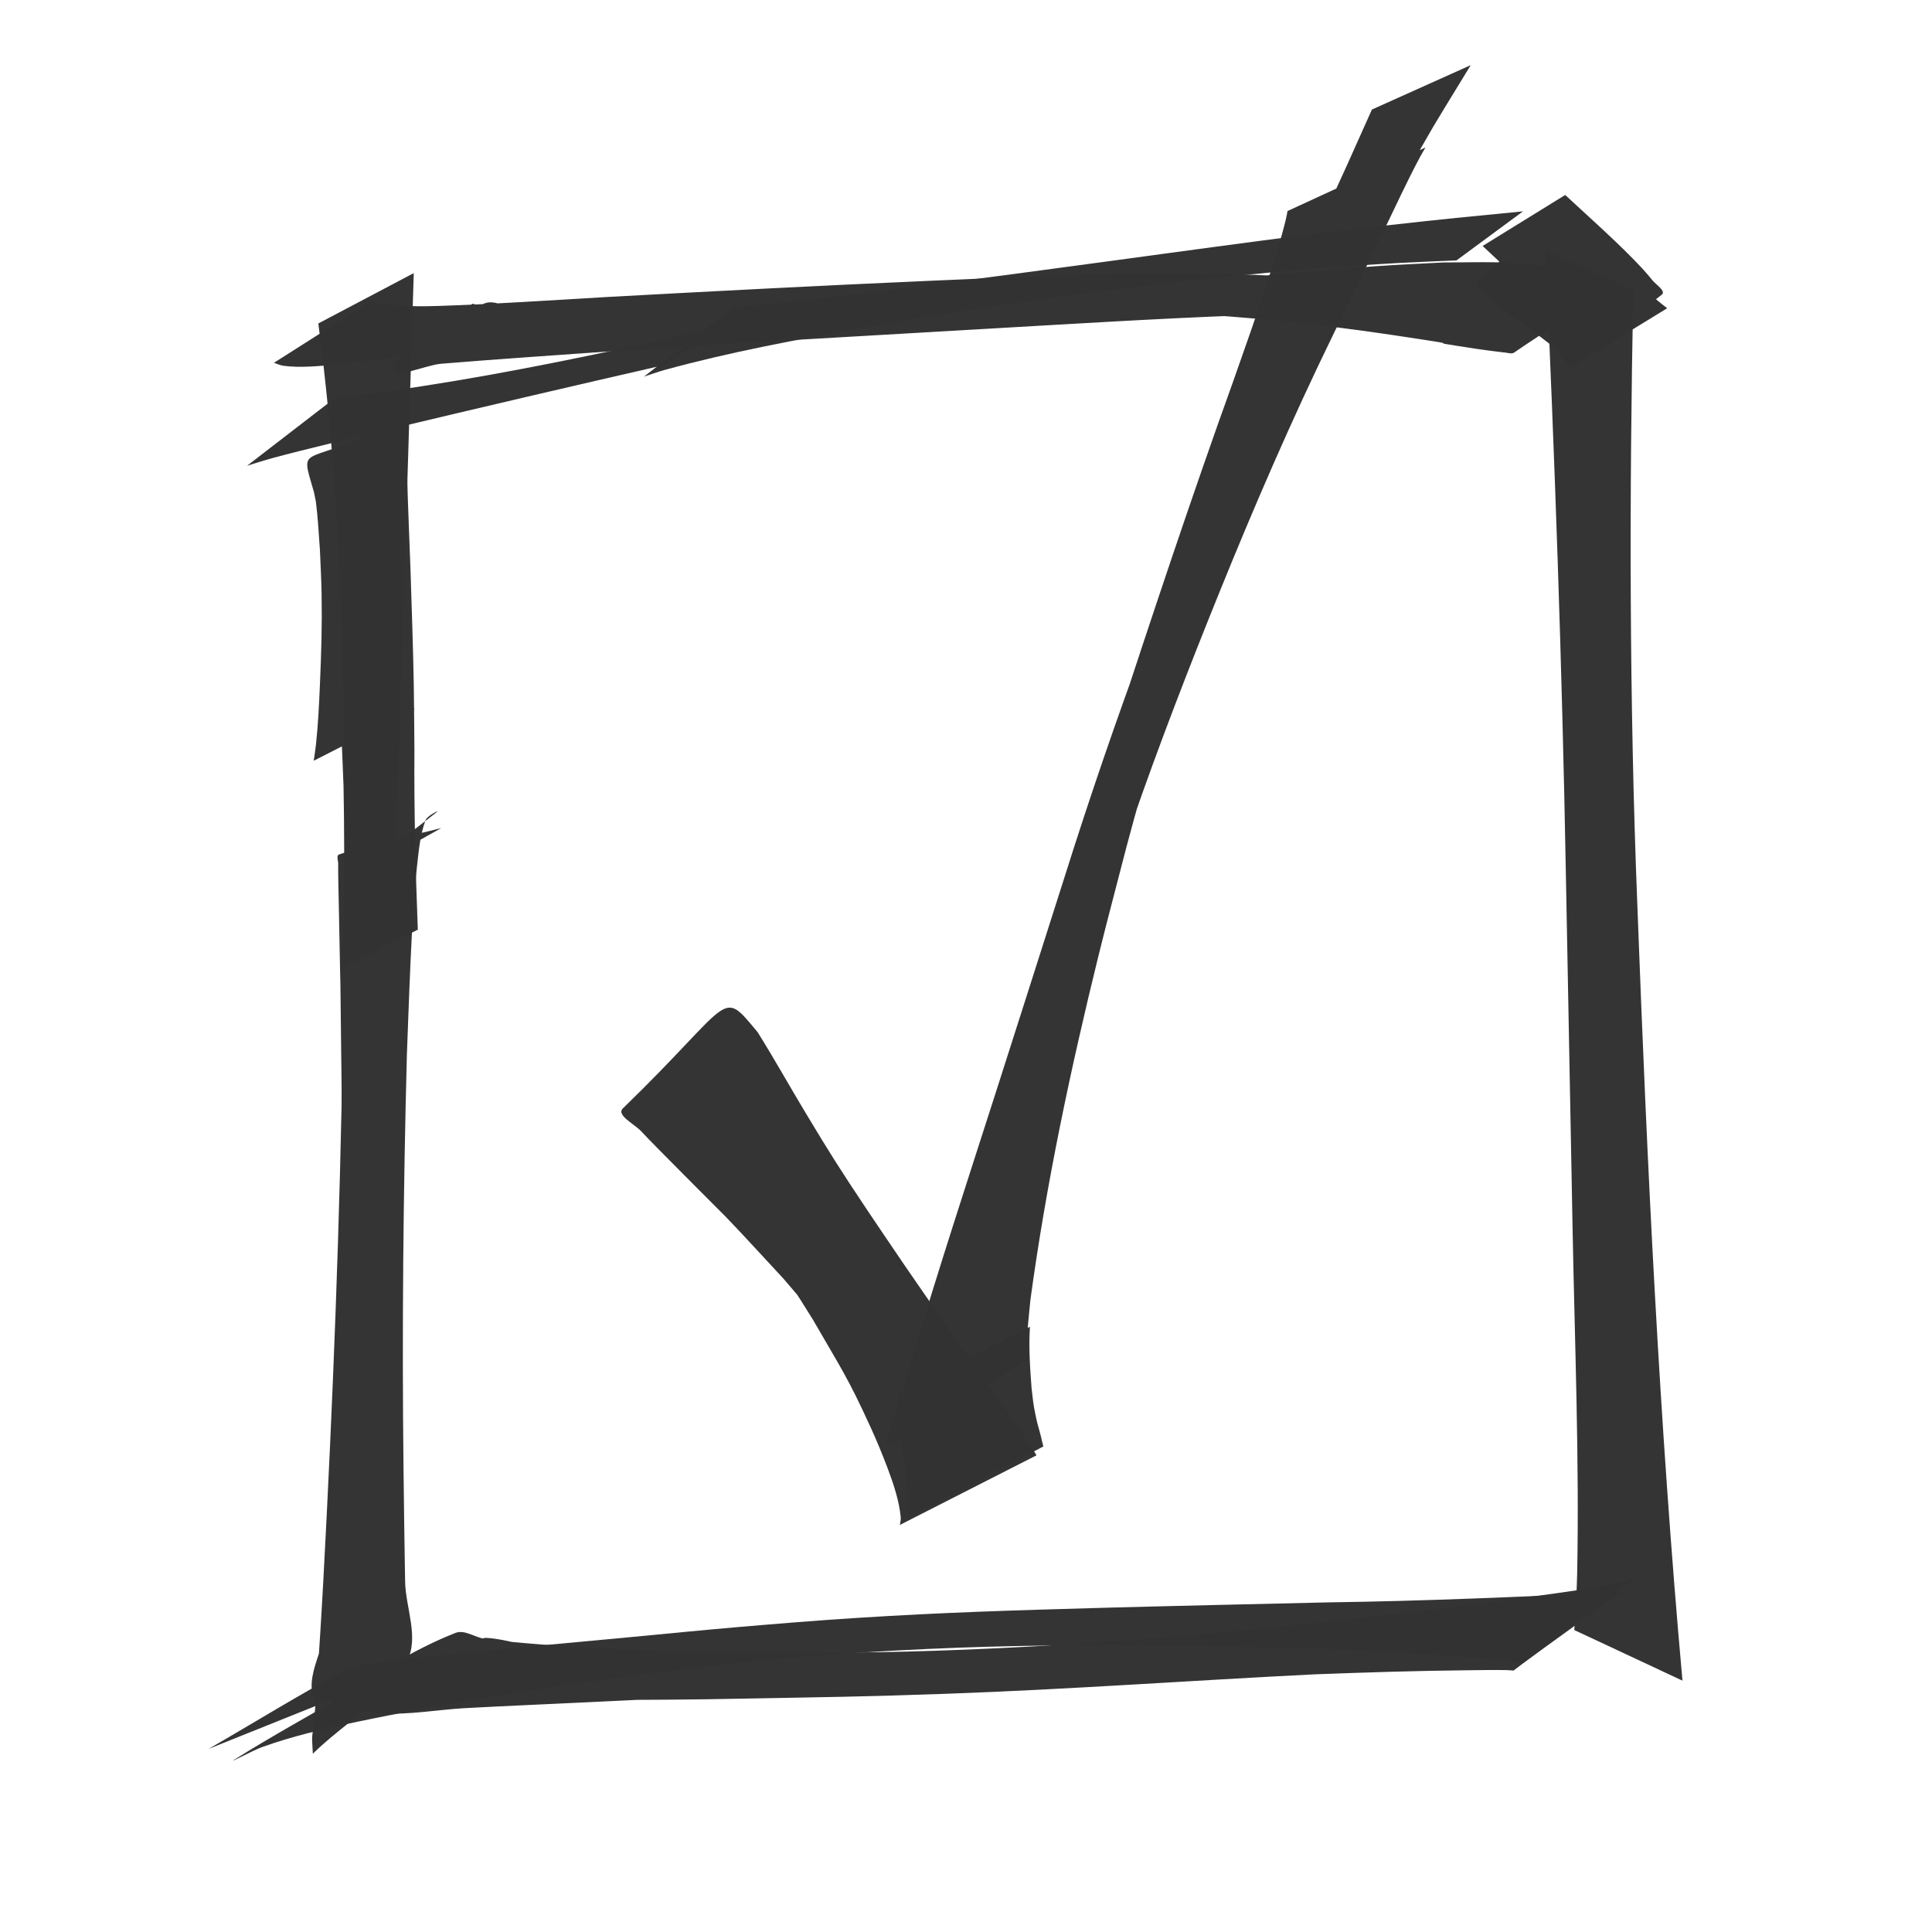 <?xml version="1.0" encoding="UTF-8" standalone="no"?>
<svg
   xmlns:dc="http://purl.org/dc/elements/1.1/"
   xmlns:cc="http://creativecommons.org/ns#"
   xmlns:rdf="http://www.w3.org/1999/02/22-rdf-syntax-ns#"
   xmlns:svg="http://www.w3.org/2000/svg"
   xmlns="http://www.w3.org/2000/svg"
   xmlns:sodipodi="http://sodipodi.sourceforge.net/DTD/sodipodi-0.dtd"
   xmlns:inkscape="http://www.inkscape.org/namespaces/inkscape"
   width="50mm"
   height="50mm"
   viewBox="0 0 50 50"
   version="1.1"
   id="svg8"
   inkscape:version="1.0.2-2 (e86c870879, 2021-01-15)"
   sodipodi:docname="checkbox-blackChecked2.svg">
  <defs
     id="defs2" />
  <sodipodi:namedview
     id="base"
     pagecolor="#ffffff"
     bordercolor="#666666"
     borderopacity="1.0"
     inkscape:pageopacity="0.0"
     inkscape:pageshadow="2"
     inkscape:zoom="3.959798"
     inkscape:cx="103.67625"
     inkscape:cy="89.260113"
     inkscape:document-units="mm"
     inkscape:current-layer="layer1"
     inkscape:document-rotation="0"
     showgrid="false"
     inkscape:window-width="1465"
     inkscape:window-height="1040"
     inkscape:window-x="2076"
     inkscape:window-y="0"
     inkscape:window-maximized="0" />
  <g
     inkscape:label="Warstwa 1"
     inkscape:groupmode="layer"
     id="layer1">
    <path
       style="opacity:0.99;fill:#333333;fill-opacity:1;stroke:#000000;stroke-width:0"
       id="path857"
       d="M 8.238,8.369 C 9.048,14.508 8.928,20.724 8.871,26.901 8.8,31.575 8.618,36.247 8.367,40.914 c -0.05,0.923 -0.109,1.845 -0.171,2.767 -0.114,1.672 -0.143,0.936 -0.1,1.705 0.811,-0.797 1.898,-1.388 2.434,-2.391 0.326,-0.61 -0.034,-1.382 -0.046,-2.073 -0.017,-0.973 -0.03,-1.946 -0.041,-2.919 -0.041,-3.57 -0.007,-7.129 0.087,-10.698 0.049,-1.215 0.115,-3.598 0.266,-4.921 0.044,-0.391 0.08,-0.792 0.218,-1.16 0.042,-0.112 0.386,-0.282 0.292,-0.209 -0.738,0.579 -1.483,1.149 -2.224,1.723 0,0 2.339,-1.308 2.339,-1.308 v 0 c -0.882,0.228 -1.785,0.387 -2.647,0.684 -0.075,0.026 -0.022,0.157 -0.022,0.236 -0.002,0.353 0.009,0.707 0.016,1.06 0.069,3.765 0.018,0.13 0.073,4.753 -0.008,4.588 -0.02,9.192 -0.361,13.77 -0.054,0.731 -0.743,1.674 -0.221,2.189 0.526,0.518 1.467,-0.16 2.201,-0.24 -0.533,0.333 -0.28,0.255 -0.398,-1.149 -0.073,-0.871 -0.097,-1.745 -0.116,-2.618 -0.056,-2.476 -0.021,-6.126 0.022,-8.516 0.032,-1.773 0.088,-3.546 0.132,-5.319 0.211,-6.404 0.415,-12.808 0.608,-19.212 0,0 -2.468,1.302 -2.468,1.302 z" />
    <path
       style="opacity:0.99;fill:#333333;fill-opacity:1;stroke:#000000;stroke-width:0"
       id="path895"
       d="m 40.743,42.185 c 0.025,-0.483 0.065,-0.966 0.074,-1.45 0.058,-2.981 -0.063,-5.978 -0.119,-8.957 -0.119,-6.365 -0.046,-2.515 -0.174,-9.192 -0.097,-5.381 -0.288,-10.758 -0.532,-16.132 0,0 2.278,1.057 2.278,1.057 v 0 C 42.166,12.821 42.164,18.133 42.375,23.441 c 0.251,6.694 0.568,13.388 1.167,20.054 0,0 -2.8,-1.31 -2.8,-1.31 z" />
    <path
       style="fill:#333333;fill-opacity:0.992;stroke-width:0.036;stroke-miterlimit:0"
       id="path13"
       d="m 7.089,9.389 c 0.082,0.026 0.161,0.065 0.246,0.077 0.418,0.059 0.958,0.007 1.35,-0.032 0.451,-0.045 0.9,-0.106 1.349,-0.164 5.462,-0.71 -2.234,0.255 4.276,-0.553 2.865,-0.325 5.744,-0.528 8.625,-0.634 1.658,-0.061 3.53,-0.094 5.197,-0.063 0.751,0.014 1.502,0.054 2.253,0.081 1.9,0.092 3.793,0.291 5.674,0.572 2.64,0.395 0.082,0.043 2.234,0.367 0.209,0.031 0.418,0.054 0.628,0.082 0.089,2.352e-4 0.194,0.051 0.267,7.144e-4 C 39.978,8.572 40.859,8.095 41.471,7.351 41.611,7.181 41.083,7.136 40.872,7.071 40.577,6.98 40.271,6.928 39.965,6.887 c -1.024,-0.138 -1.56,-0.096 -2.623,-0.094 -0.582,0.032 -1.164,0.056 -1.745,0.097 -2.515,0.18 -5.022,0.465 -7.534,0.683 -3.113,0.269 -3.013,0.245 -6.136,0.443 -2.368,0.128 -4.739,0.141 -7.109,0.058 -0.463,-0.016 -0.926,-0.038 -1.388,-0.065 -0.902,-0.053 -0.638,-0.005 -1.203,-0.149 -0.68,0.556 -1.632,0.891 -2.039,1.669 -0.19,0.364 0.818,-0.082 1.227,-0.115 0.773,-0.064 1.546,-0.121 2.319,-0.176 8.293,-0.59 -1.974,0.169 7.704,-0.527 1.557,-0.112 3.113,-0.233 4.67,-0.349 1.452,-0.097 2.905,-0.194 4.357,-0.292 0,0 0.435,-0.321 0.435,-0.321 v 0 C 29.424,7.864 27.948,7.979 26.471,8.094 22.716,8.251 21.79,8.351 18.159,8.284 17.18,8.266 16.201,8.215 15.223,8.155 14.607,8.117 13.991,8.057 13.377,7.99 13.091,7.959 12.786,7.741 12.523,7.859 c -0.916,0.407 -1.683,1.089 -2.524,1.633 0.188,-0.038 0.373,-0.09 0.563,-0.114 0.631,-0.078 2.211,-0.159 2.725,-0.188 2.534,-0.142 5.069,-0.273 7.603,-0.411 2.004,-0.116 4.007,-0.234 6.011,-0.349 2.34,-0.135 4.682,-0.273 7.026,-0.319 0.534,-0.01 1.069,-0.006 1.603,-0.008 0.913,0.045 1.476,0.029 2.348,0.222 0.249,0.055 0.493,0.137 0.73,0.233 0.125,0.051 0.225,0.257 0.35,0.205 0.867,-0.357 1.644,-0.902 2.461,-1.362 0.123,-0.069 -0.252,0.126 -0.378,0.189 -0.256,0.014 -0.513,0.042 -0.769,0.041 C 39.599,7.629 38.344,7.531 37.729,7.485 35.746,7.335 33.765,7.135 31.775,7.093 30.989,7.089 30.204,7.071 29.419,7.08 c -1.497,0.018 -3.905,0.123 -5.375,0.188 -2.782,0.122 -5.564,0.267 -8.345,0.419 -0.719,0.043 -1.439,0.088 -2.158,0.128 -0.549,0.03 -1.098,0.062 -1.648,0.083 -0.757,0.028 -1.554,0.077 -2.299,-0.101 0,0 -2.505,1.593 -2.505,1.593 z" />
    <path
       style="fill:#333333;fill-opacity:0.992;stroke-width:0.036;stroke-miterlimit:0"
       id="path25"
       d="m 6.395,12.053 c 0.222,-0.067 0.443,-0.14 0.667,-0.201 0.81,-0.22 2.18,-0.543 2.921,-0.72 2.429,-0.58 4.86,-1.148 7.295,-1.705 0,0 1.244,-0.947 1.244,-0.947 v 0 c -0.834,0.186 -1.665,0.381 -2.501,0.559 -2.259,0.48 -4.538,0.914 -6.831,1.198 -0.167,0.021 -0.335,0.033 -0.502,0.049 0,0 -2.293,1.767 -2.293,1.767 z" />
    <path
       style="fill:#333333;fill-opacity:0.992;stroke-width:0.036;stroke-miterlimit:0"
       id="path27"
       d="M 16.667,9.747 C 16.85,9.688 17.03,9.621 17.215,9.57 18.912,9.105 20.653,8.785 22.383,8.478 c 2.504,-0.444 2.696,-0.452 5.223,-0.819 2.857,-0.39 5.727,-0.694 8.606,-0.854 0.494,-0.027 0.988,-0.044 1.482,-0.066 0,0 1.721,-1.269 1.721,-1.269 v 0 c -1.498,0.147 -1.95,0.186 -3.503,0.361 -1.929,0.218 -2.56,0.302 -4.528,0.565 -0.851,0.113 -1.702,0.231 -2.553,0.346 -2.055,0.276 -2.986,0.406 -5.019,0.663 -1.471,0.186 -2.944,0.37 -4.42,0.511 -0.135,0.013 -0.271,0.019 -0.406,0.029 0,0 -2.319,1.801 -2.319,1.801 z" />
    <path
       style="fill:#333333;fill-opacity:0.992;stroke-width:0.036;stroke-miterlimit:0"
       id="path41"
       d="M 9.01,43.813 C 8.031,44.387 7.033,44.931 6.073,45.535 5.852,45.674 6.539,45.302 6.784,45.214 c 0.387,-0.139 0.782,-0.256 1.18,-0.359 0.571,-0.147 1.147,-0.27 1.725,-0.387 1.833,-0.371 3.103,-0.557 4.984,-0.864 0.993,-0.133 1.984,-0.282 2.979,-0.4 2.356,-0.279 3.997,-0.421 6.371,-0.53 2.031,-0.093 4.052,-0.109 6.085,-0.092 0.881,0.007 1.761,0.034 2.642,0.05 1.878,0.047 3.757,0.126 5.628,0.297 0.347,0.032 0.693,0.075 1.04,0.112 0,0 2.545,-1.84 2.545,-1.84 v 0 c -2.537,0.123 -5.074,0.234 -7.614,0.269 -1.388,0.032 -4.506,0.103 -5.846,0.141 -2.285,0.065 -4.056,0.116 -6.337,0.261 -1.013,0.064 -2.025,0.148 -3.037,0.234 -0.933,0.079 -1.865,0.174 -2.797,0.261 -1.464,0.139 -2.929,0.27 -4.393,0.409 -0.478,0.046 -0.957,0.089 -1.435,0.145 -0.073,0.009 -1.288,0.151 -1.519,0.274 -1.219,0.648 -2.392,1.378 -3.588,2.067 0,0 3.614,-1.45 3.614,-1.45 z" />
    <path
       style="fill:#333333;fill-opacity:0.992;stroke-width:0.036;stroke-miterlimit:0"
       id="path45"
       d="m 42.319,40.852 c -0.086,0.024 -0.171,0.052 -0.257,0.072 -0.793,0.182 -1.609,0.285 -2.414,0.395 -1.518,0.207 -1.877,0.245 -3.488,0.442 -4.226,0.505 -8.47,0.873 -12.725,0.983 -0.887,0.023 -1.774,0.023 -2.661,0.034 -2.247,-7.6e-5 -4.497,-0.041 -6.738,-0.217 -0.497,-0.039 -0.995,-0.082 -1.489,-0.148 -0.257,-0.034 -0.52,-0.248 -0.761,-0.153 -1.144,0.448 -2.172,1.151 -3.258,1.727 0.44,0.118 0.865,0.326 1.32,0.354 0.737,0.046 1.473,-0.096 2.21,-0.136 1,-0.054 2.001,-0.096 3.001,-0.144 2.056,-0.099 5.539,-0.27 7.557,-0.356 1.309,-0.056 2.618,-0.104 3.926,-0.156 1.241,-0.029 2.483,-0.057 3.724,-0.086 0,0 0.966,-0.707 0.966,-0.707 v 0 c -1.269,0.048 -2.537,0.097 -3.806,0.145 -1.29,0.039 -2.58,0.095 -3.871,0.117 -2.427,0.042 -4.5,0.037 -6.909,-0.108 -0.83,-0.05 -1.659,-0.116 -2.484,-0.222 -0.53,-0.068 -1.041,-0.269 -1.574,-0.3 -0.145,-0.008 -0.263,0.124 -0.394,0.185 -1.025,0.54 -2.157,0.913 -3.076,1.62 -0.307,0.236 0.768,-0.119 1.155,-0.143 0.58,-0.035 1.162,-0.025 1.743,-0.032 2.377,-0.029 4.754,-0.008 7.131,-0.056 2.186,-0.041 3.202,-0.05 5.389,-0.129 3.169,-0.114 6.331,-0.345 9.497,-0.502 1.319,-0.049 2.636,-0.092 3.956,-0.105 0.331,-0.003 0.663,-0.011 0.994,-0.004 0.062,0.001 0.125,0.008 0.187,0.012 0,0 3.148,-2.383 3.148,-2.383 z" />
    <path
       style="fill:#333333;fill-opacity:0.992;stroke-width:0.036;stroke-miterlimit:0"
       id="path55"
       d="m 10.723,18.362 c -0.166,-0.948 -0.212,-1.914 -0.262,-2.873 -0.07,-1.34 -0.053,-1.005 -0.073,-2.33 0.038,-0.721 -0.032,-1.503 0.11,-2.219 0.013,-0.063 0.127,-0.208 0.071,-0.178 -2.753,1.464 -2.845,0.575 -2.443,1.978 0.214,0.987 0.338,1.99 0.443,2.993 0.099,0.94 0.192,1.994 0.247,2.933 0.033,0.556 0.05,1.112 0.074,1.668 0.021,1.512 0.044,1.847 -0.004,3.338 -0.015,0.468 -0.046,0.935 -0.068,1.402 0,0 1.995,-1.015 1.995,-1.015 v 0 c -0.06,-1.555 -0.099,-3.11 -0.088,-4.666 -0.006,-0.568 -0.007,-1.135 -0.017,-1.703 -0.014,-0.789 -0.059,-2.214 -0.087,-3.023 -0.017,-0.489 -0.073,-1.809 -0.083,-2.341 -0.005,-0.281 -0.001,-0.563 -0.002,-0.844 0.096,-1.478 0.216,-0.788 -2.574,0.616 -0.038,0.019 0.065,0.061 0.078,0.102 0.041,0.131 0.062,0.267 0.083,0.403 0.035,0.229 0.064,0.458 0.086,0.688 0.03,0.316 0.047,0.632 0.071,0.948 0.014,0.378 0.037,0.756 0.043,1.134 0.014,0.851 -0.007,1.47 -0.042,2.313 -0.024,0.558 -0.046,1.038 -0.104,1.587 -0.015,0.139 -0.039,0.277 -0.058,0.415 0,0 2.603,-1.326 2.603,-1.326 z" />
    <path
       style="fill:#333333;fill-opacity:0.992;stroke-width:0.036;stroke-miterlimit:0"
       id="path57"
       d="M 43.147,7.977 C 42.483,7.473 41.914,6.86 41.378,6.225 c -0.08,-0.093 -0.155,-0.19 -0.24,-0.278 -0.905,-0.941 -1.723,0.44 -2.92,1.301 -0.071,0.051 0.054,0.168 0.099,0.242 0.048,0.08 0.119,0.145 0.178,0.217 0.091,0.076 0.179,0.157 0.274,0.229 0.161,0.123 0.612,0.422 0.767,0.533 0.303,0.217 0.587,0.457 0.891,0.672 C 41.288,8.636 42.234,8.255 43.007,7.626 43.125,7.53 42.85,7.365 42.757,7.245 42.523,6.946 42.076,6.506 41.819,6.261 41.388,5.849 40.944,5.452 40.507,5.046 c 0,0 -2.137,1.32 -2.137,1.32 v 0 c 0.616,0.572 1.202,1.106 1.675,1.812 0.098,0.146 0.186,0.299 0.255,0.461 0.028,0.065 -0.034,0.237 0.031,0.209 0.857,-0.373 1.655,-0.869 2.483,-1.304 -0.081,-0.012 -0.168,-0.003 -0.243,-0.037 C 42.452,7.454 41.931,7.066 41.848,7.004 41.54,6.771 41.226,6.535 40.975,6.238 c -0.029,-0.046 -0.069,-0.087 -0.086,-0.138 -0.005,-0.016 0.018,-0.029 0.027,-0.044 -0.827,0.458 -1.655,0.917 -2.482,1.375 -0.039,0.021 0.058,-0.085 0.103,-0.087 0.075,-0.004 0.15,0.032 0.214,0.071 0.104,0.063 0.189,0.154 0.284,0.231 0.111,0.114 0.226,0.226 0.334,0.343 0.449,0.485 0.857,1.008 1.262,1.53 0,0 2.515,-1.541 2.515,-1.541 z" />
    <path
       style="fill:#333333;fill-opacity:0.992;stroke-width:0.036;stroke-miterlimit:0"
       id="path36"
       d="m 33.321,5.462 c -0.014,0.072 -0.026,0.144 -0.043,0.215 -0.142,0.582 -0.327,1.157 -0.514,1.725 -0.333,1.013 -0.47,1.387 -0.844,2.452 -1.086,3.015 -2.095,6.056 -3.095,9.099 -1.425,4.334 -0.561,1.663 -1.967,6.063 -0.799,2.566 -1.57,5.141 -2.398,7.697 -0.386,1.193 -0.786,2.383 -1.178,3.574 -0.577,1.777 -0.902,1.386 3.327,-1.097 0.084,-0.05 -0.028,-0.194 -0.029,-0.292 -0.007,-0.418 0.048,-0.846 0.087,-1.259 0.407,-2.999 1.038,-5.966 1.761,-8.903 0.234,-0.949 0.487,-1.892 0.73,-2.838 1.094,-4.134 2.602,-8.145 4.427,-12.01 0.938,-1.987 1.469,-2.926 2.484,-4.825 1.373,-2.391 0.706,-1.267 1.993,-3.377 0,0 -2.557,1.149 -2.557,1.149 v 0 c -0.873,1.95 -0.402,0.908 -1.415,3.125 -0.779,1.72 -1.315,2.88 -2.065,4.645 -1.677,3.944 -3.172,7.963 -4.461,12.05 -0.64,2.01 -1.148,3.606 -1.788,5.602 -0.733,2.284 -1.481,4.563 -2.163,6.863 -0.029,0.096 -0.357,1.213 -0.44,1.429 -0.04,0.103 -0.253,0.335 -0.15,0.295 1.195,-0.477 2.332,-1.088 3.497,-1.632 -0.024,-0.032 -0.062,-0.057 -0.072,-0.095 -0.03,-0.113 -0.032,-0.232 -0.048,-0.348 -3.44e-4,-0.215 -0.011,-0.43 -0.001,-0.645 0.035,-0.804 0.139,-1.677 0.256,-2.463 0.371,-2.478 0.921,-4.926 1.647,-7.325 0.335,-1.026 0.653,-2.058 1.006,-3.078 0.676,-1.955 1.473,-4.011 2.25,-5.93 0.911,-2.25 1.877,-4.479 2.941,-6.661 C 34.931,7.778 35.366,6.89 35.798,6 36.11,5.357 36.407,4.705 36.744,4.075 c 0.047,-0.087 0.098,-0.172 0.147,-0.258 0,0 -3.571,1.645 -3.571,1.645 z" />
    <path
       style="fill:#333333;fill-opacity:0.992;stroke-width:0.036;stroke-miterlimit:0"
       id="path54"
       d="m 26.824,37.664 c -0.178,-0.305 -0.163,-0.288 -0.413,-0.652 -0.662,-0.962 -1.354,-1.903 -2.026,-2.859 -0.322,-0.458 -0.638,-0.921 -0.957,-1.382 -0.322,-0.476 -0.647,-0.949 -0.966,-1.427 -0.736,-1.105 -0.959,-1.454 -1.619,-2.553 -0.416,-0.691 -0.808,-1.395 -1.236,-2.079 -0.976,-1.171 -0.588,-0.836 -3.486,1.972 -0.183,0.177 0.305,0.408 0.476,0.596 0.284,0.313 2.089,2.11 2.196,2.221 0.503,0.523 0.989,1.061 1.484,1.592 1.9,2.233 1.005,1.116 2.692,3.344 0,0 2.124,-1.272 2.124,-1.272 v 0 c -1.847,-2.121 -0.927,-1.02 -2.754,-3.308 -0.917,-1.264 -1.441,-1.897 -2.176,-3.229 -0.193,-0.35 -0.368,-0.712 -0.504,-1.088 -0.067,-0.184 0.084,-0.641 -0.101,-0.578 -1.175,0.395 -2.197,1.147 -3.296,1.721 0.081,-0.02 0.162,-0.04 0.242,-0.06 0.147,0.086 0.307,0.153 0.441,0.259 0.484,0.38 0.964,0.956 1.344,1.415 1.01,1.221 1.926,2.515 2.755,3.865 0.738,1.281 0.892,1.474 1.488,2.777 0.161,0.352 0.308,0.71 0.445,1.073 0.146,0.389 0.295,0.832 0.334,1.256 0.006,0.066 -0.014,0.132 -0.022,0.197 0,0 3.535,-1.801 3.535,-1.801 z" />
    <path
       style="fill:#333333;fill-opacity:0.992;stroke-width:0.036;stroke-miterlimit:0"
       id="path60"
       d="m 27.002,37.435 c -0.026,-0.09 -0.042,-0.182 -0.066,-0.273 -0.068,-0.266 -0.08,-0.261 -0.139,-0.551 -0.062,-0.306 -0.064,-0.376 -0.1,-0.685 -0.04,-0.529 -0.077,-1.059 -0.042,-1.589 0,0 -3.407,1.714 -3.407,1.714 v 0 c -0.02,0.545 0.02,1.086 0.128,1.621 0.075,0.531 0.145,1.067 0.117,1.605 0,0 3.507,-1.842 3.507,-1.842 z" />
  </g>
</svg>
